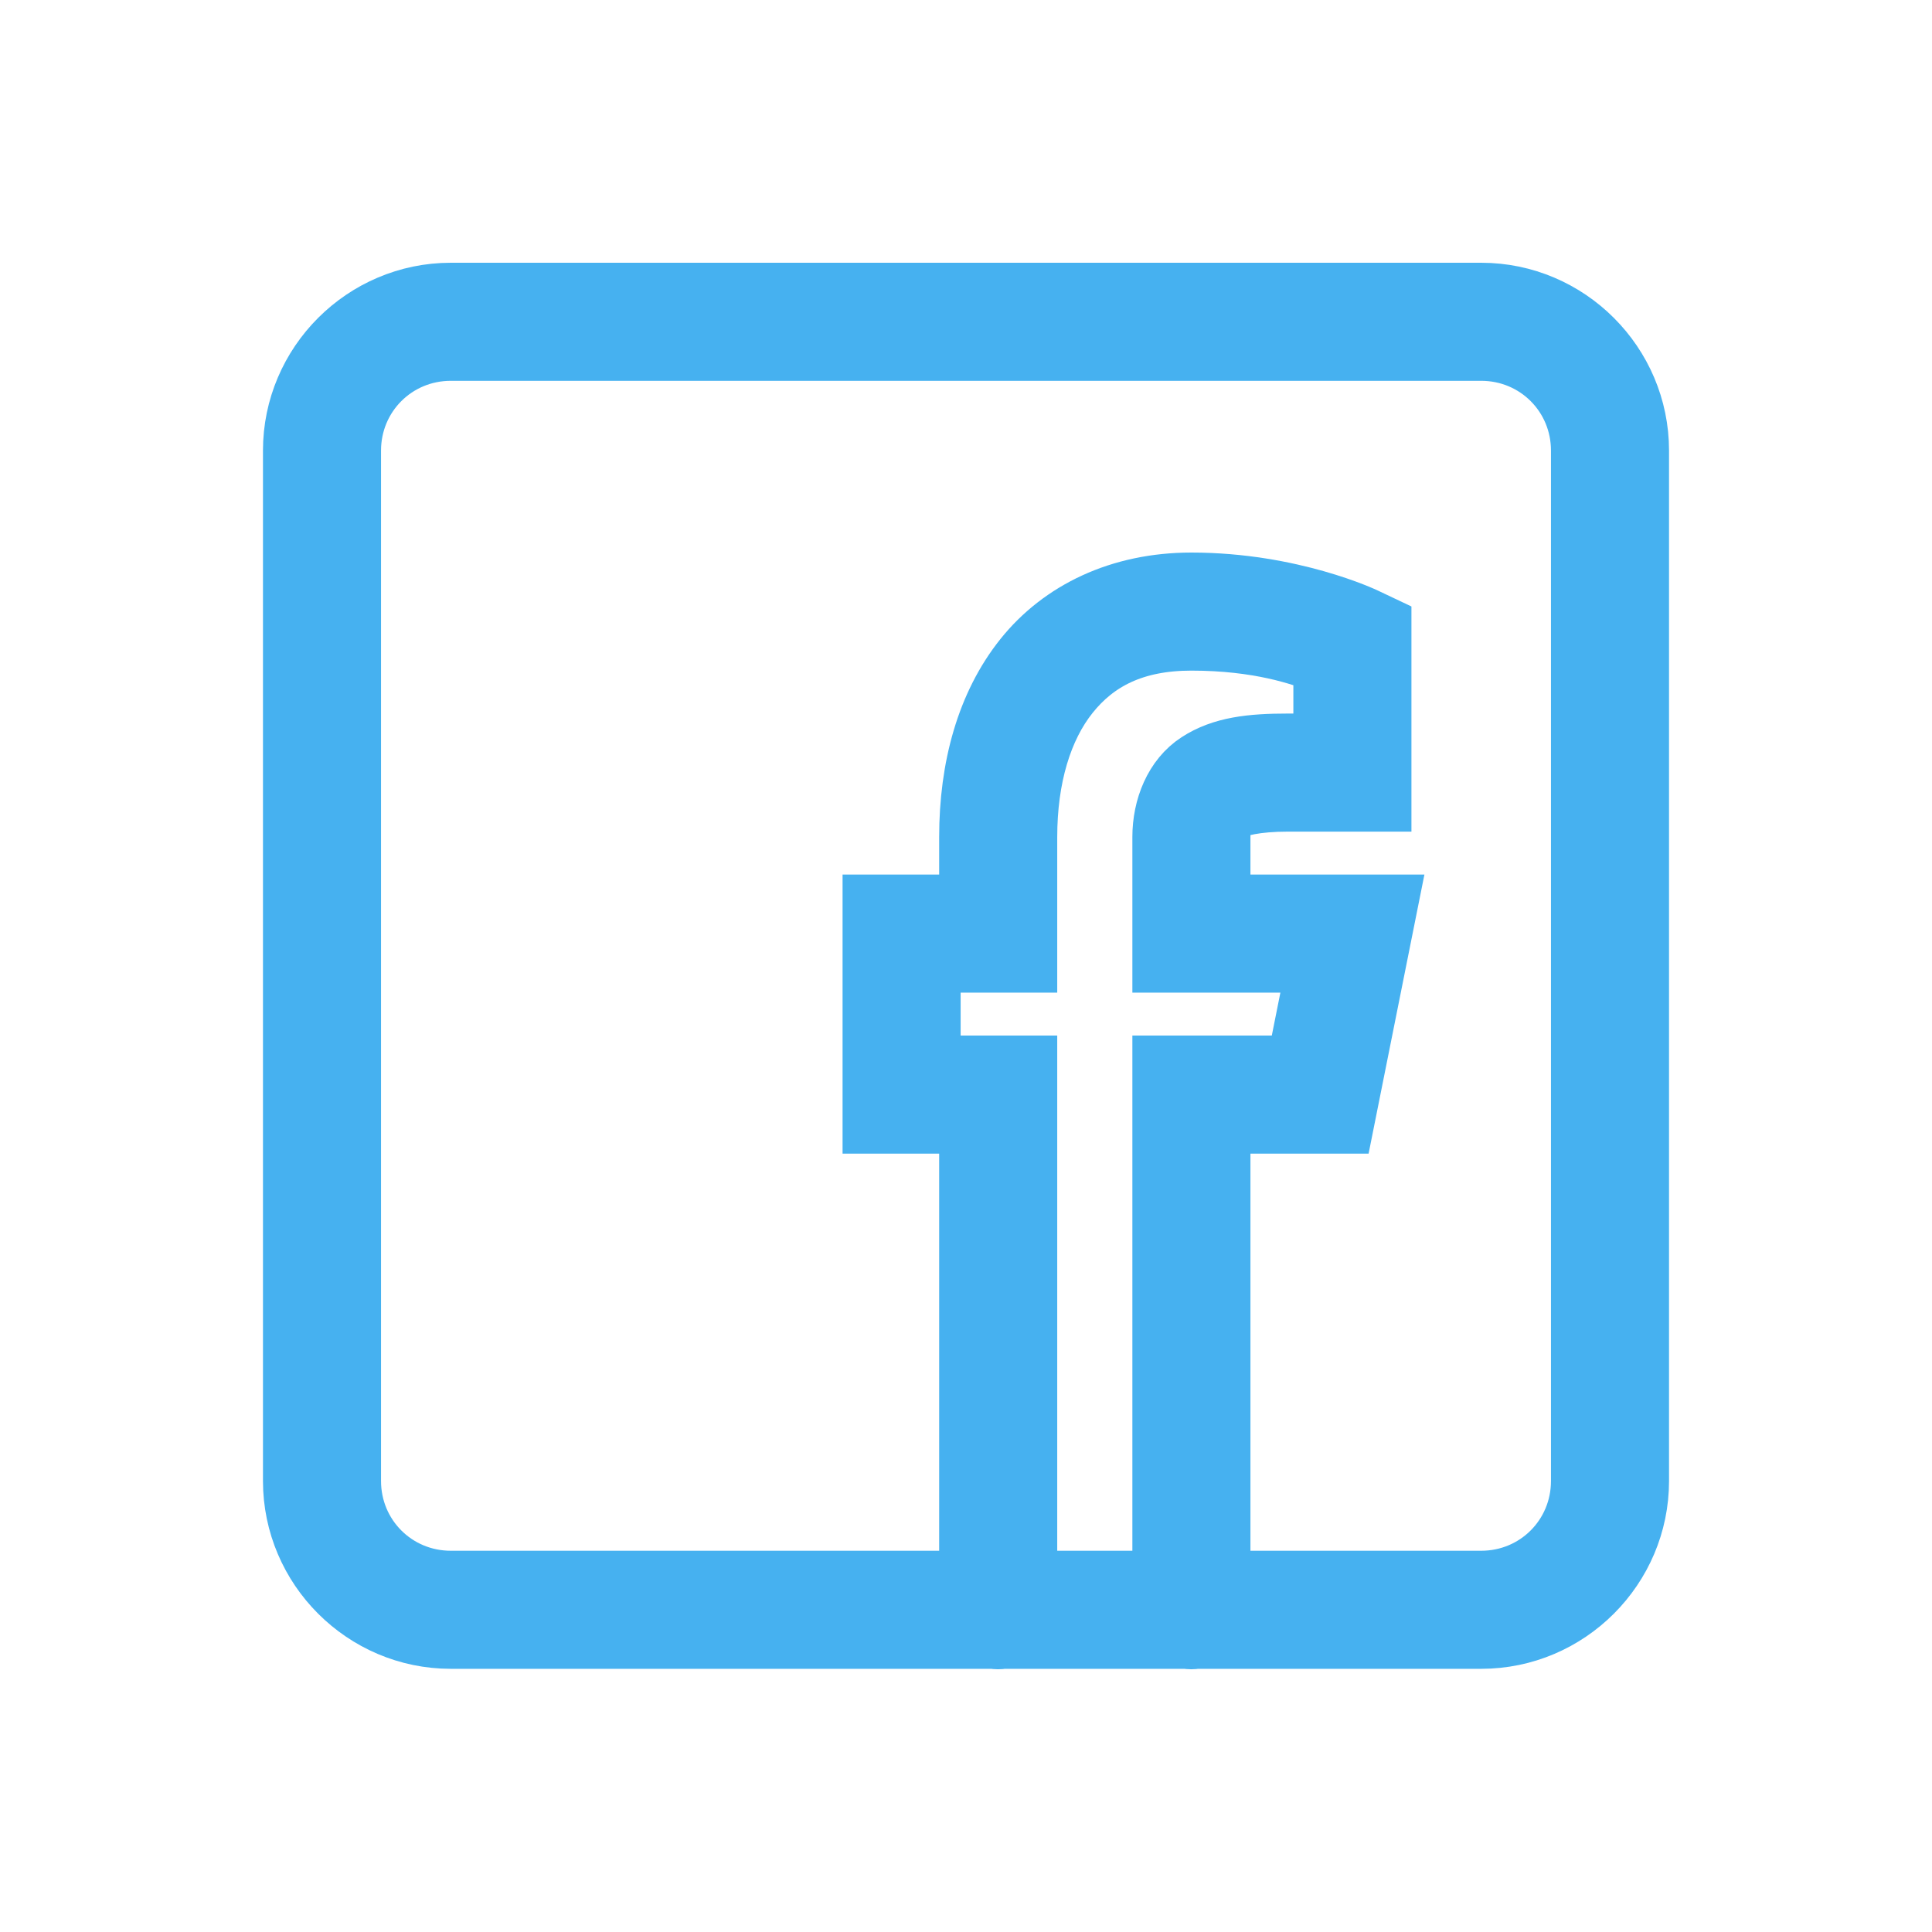 <svg width="36" height="36" viewBox="0 0 36 36" fill="none" xmlns="http://www.w3.org/2000/svg">
<path d="M8.4 5.396C6.75 5.396 5.4 6.746 5.4 8.396V27.596C5.4 29.246 6.75 30.596 8.4 30.596H18.499C18.564 30.607 18.63 30.607 18.695 30.596H22.099C22.164 30.607 22.23 30.607 22.295 30.596H27.6C29.25 30.596 30.6 29.246 30.6 27.596V8.396C30.6 6.746 29.25 5.396 27.6 5.396H8.4ZM8.4 6.596H27.6C28.601 6.596 29.4 7.395 29.4 8.396V27.596C29.4 28.597 28.601 29.396 27.6 29.396H22.8V20.996H25.092L25.932 16.796H22.8V15.596C22.8 15.261 22.832 15.235 22.944 15.162C23.056 15.089 23.404 14.996 24 14.996H25.8V11.617L25.458 11.455C25.458 11.455 24.08 10.796 22.2 10.796C20.85 10.796 19.741 11.334 19.031 12.221C18.322 13.108 18 14.296 18 15.596V16.796H16.2V20.996H18V29.396H8.4C7.399 29.396 6.6 28.597 6.6 27.596V8.396C6.6 7.395 7.399 6.596 8.4 6.596ZM22.2 11.996C23.447 11.996 24.232 12.271 24.6 12.417V13.796H24C23.309 13.796 22.756 13.853 22.29 14.156C21.824 14.458 21.6 15.033 21.6 15.596V17.996H24.468L24.108 19.796H21.6V29.396H19.2V19.796H17.4V17.996H19.2V15.596C19.2 14.496 19.478 13.584 19.969 12.971C20.459 12.358 21.15 11.996 22.2 11.996Z" fill="#46B1F0" stroke="#46B1F0"/>
</svg>
